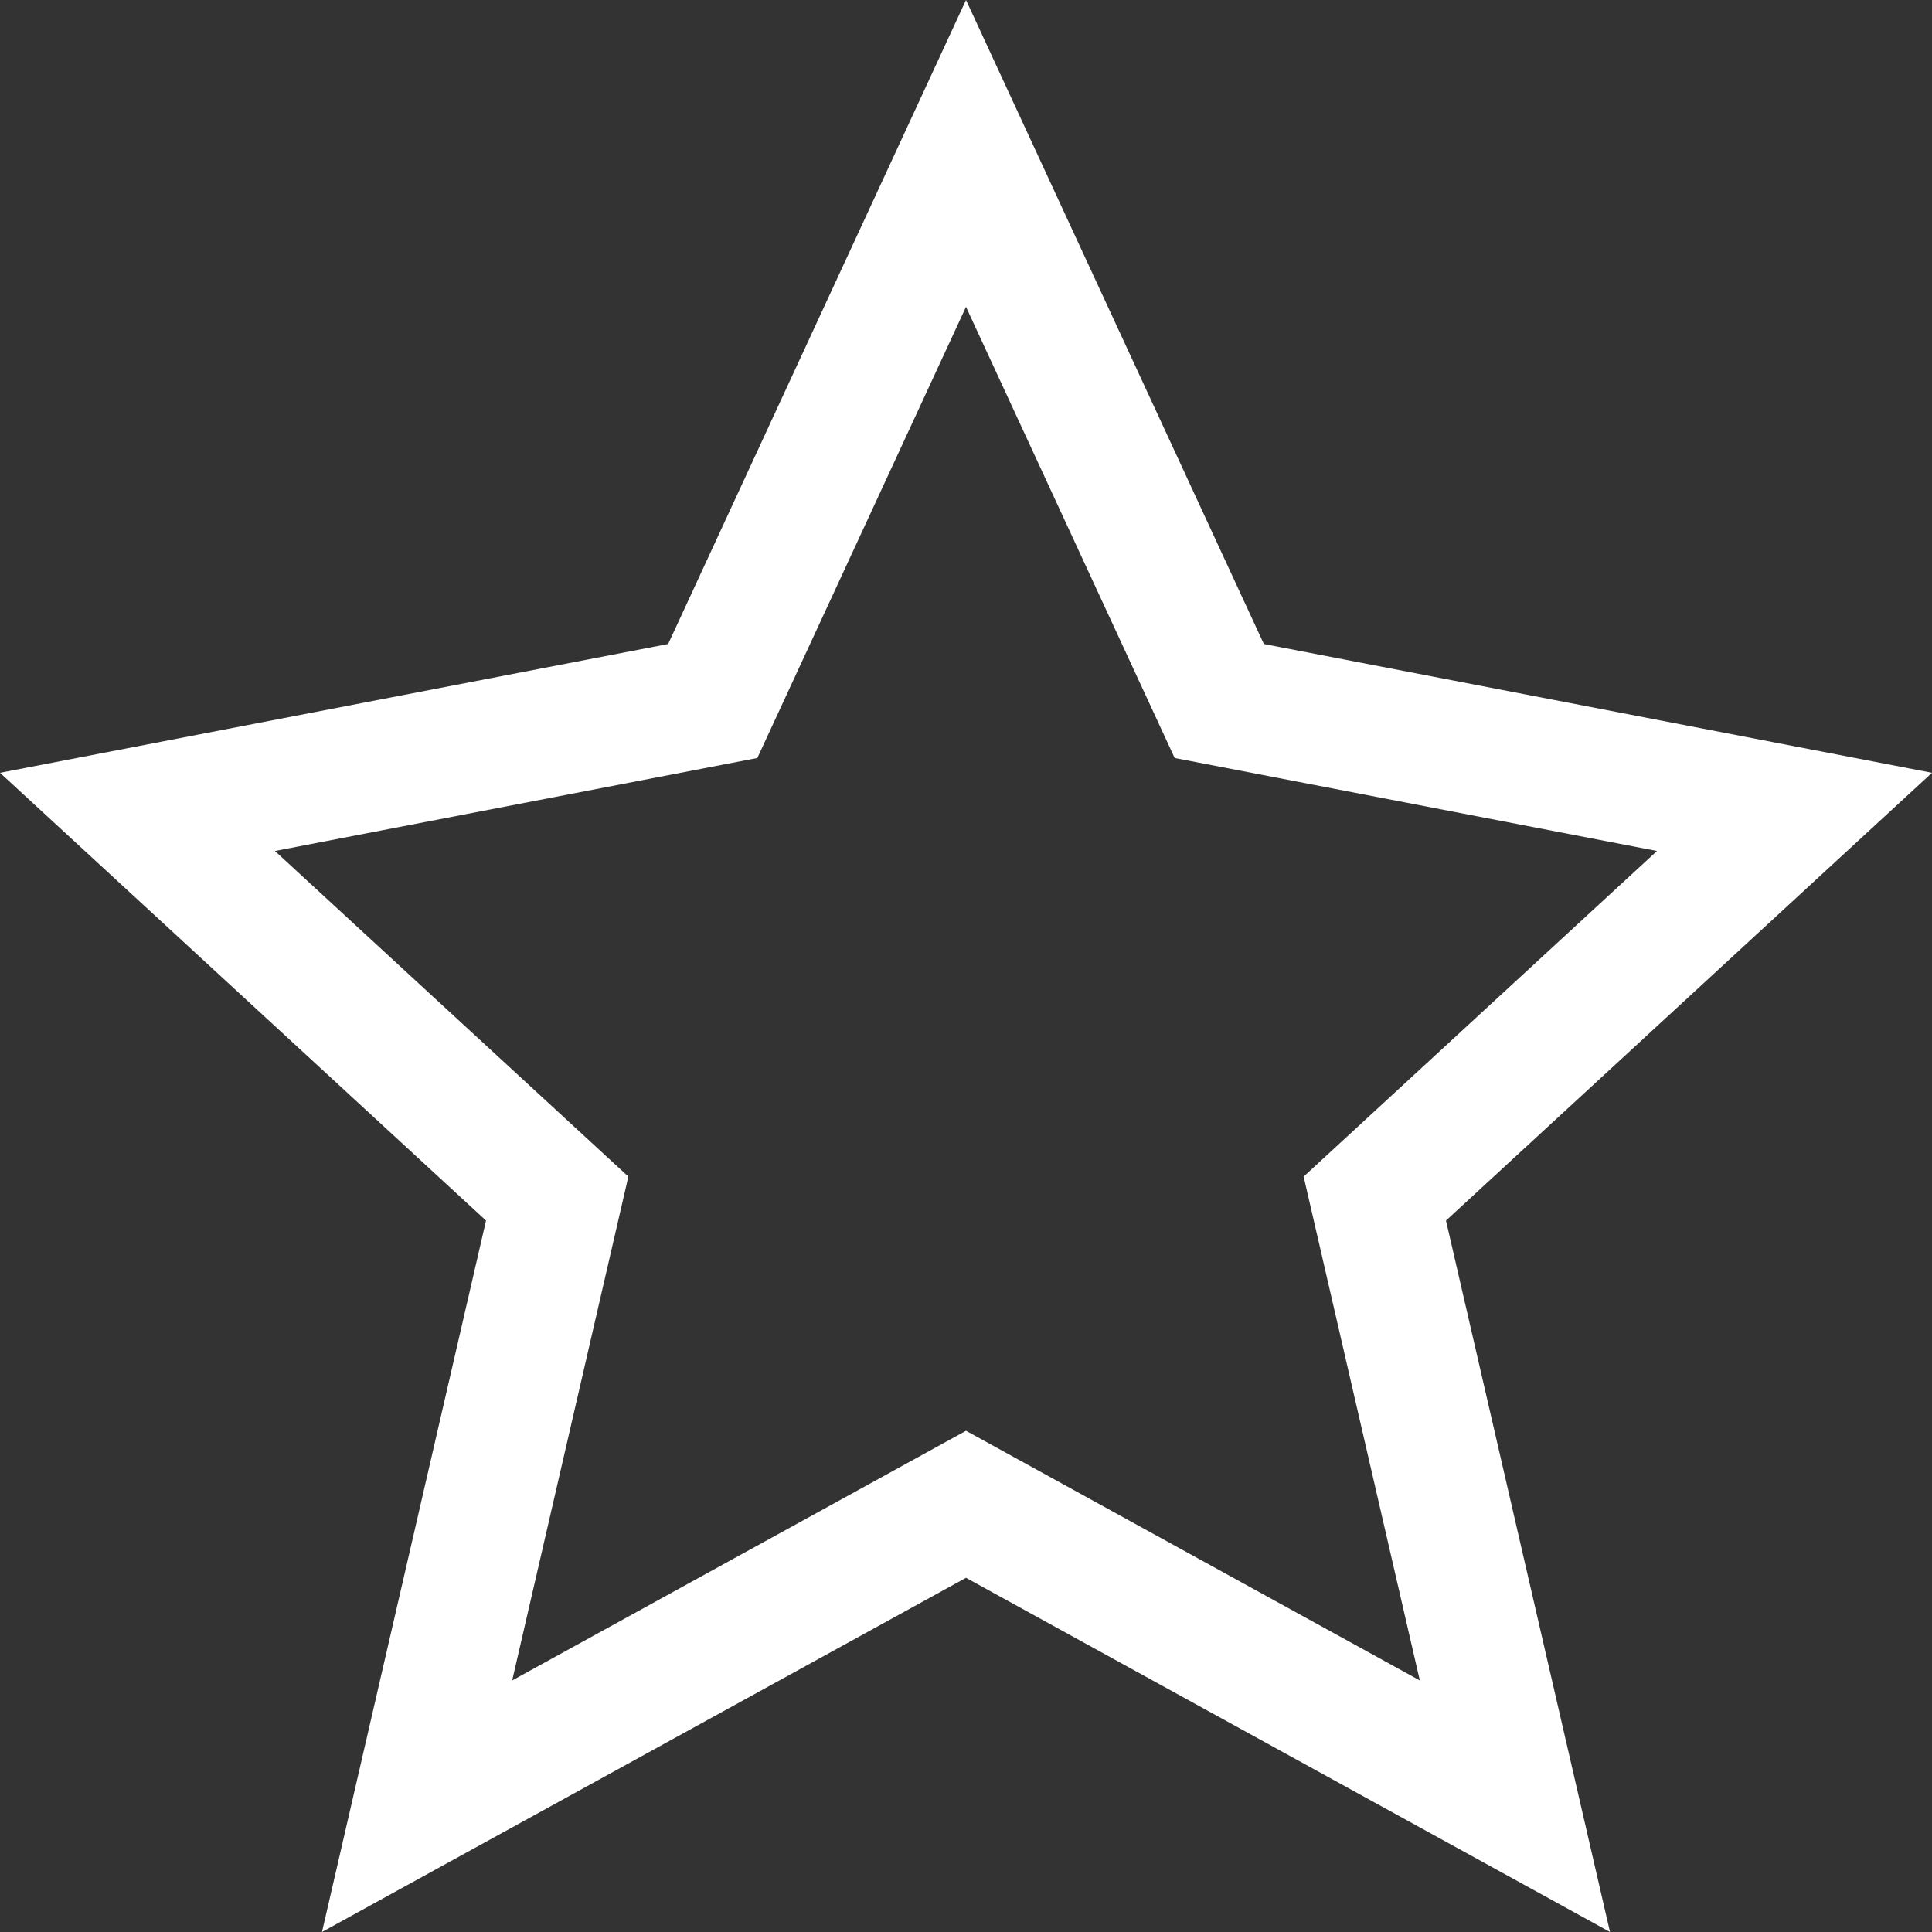 <?xml version="1.0" encoding="iso-8859-1"?>
<!-- Generator: Adobe Illustrator 14.0.0, SVG Export Plug-In . SVG Version: 6.00 Build 43363)  -->
<!DOCTYPE svg PUBLIC "-//W3C//DTD SVG 1.1//EN" "http://www.w3.org/Graphics/SVG/1.1/DTD/svg11.dtd">
<svg version="1.1" id="Layer_1" xmlns="http://www.w3.org/2000/svg" xmlns:xlink="http://www.w3.org/1999/xlink" x="0px" y="0px"
	 width="30px" height="30px" viewBox="0 0 30 30" style="enable-background:new 0 0 30 30;" xml:space="preserve">
<rect x="0" y="0" width="30" height="30" fill="#333333" stroke="none"/>
<path style="fill:#fff" d="M30,12l-10.375-2L15,0l-4.625,10L0,12l7.547,6.953L5,30l10-5.5L25,30l-2.547-11.047L30,12z M15,22.217l-7.047,3.877
	l1.804-7.824l-5.488-5.056l7.491-1.444L15,4.765l3.24,7.005l7.49,1.444l-5.487,5.056l1.804,7.824L15,22.217z"/>
</svg>
